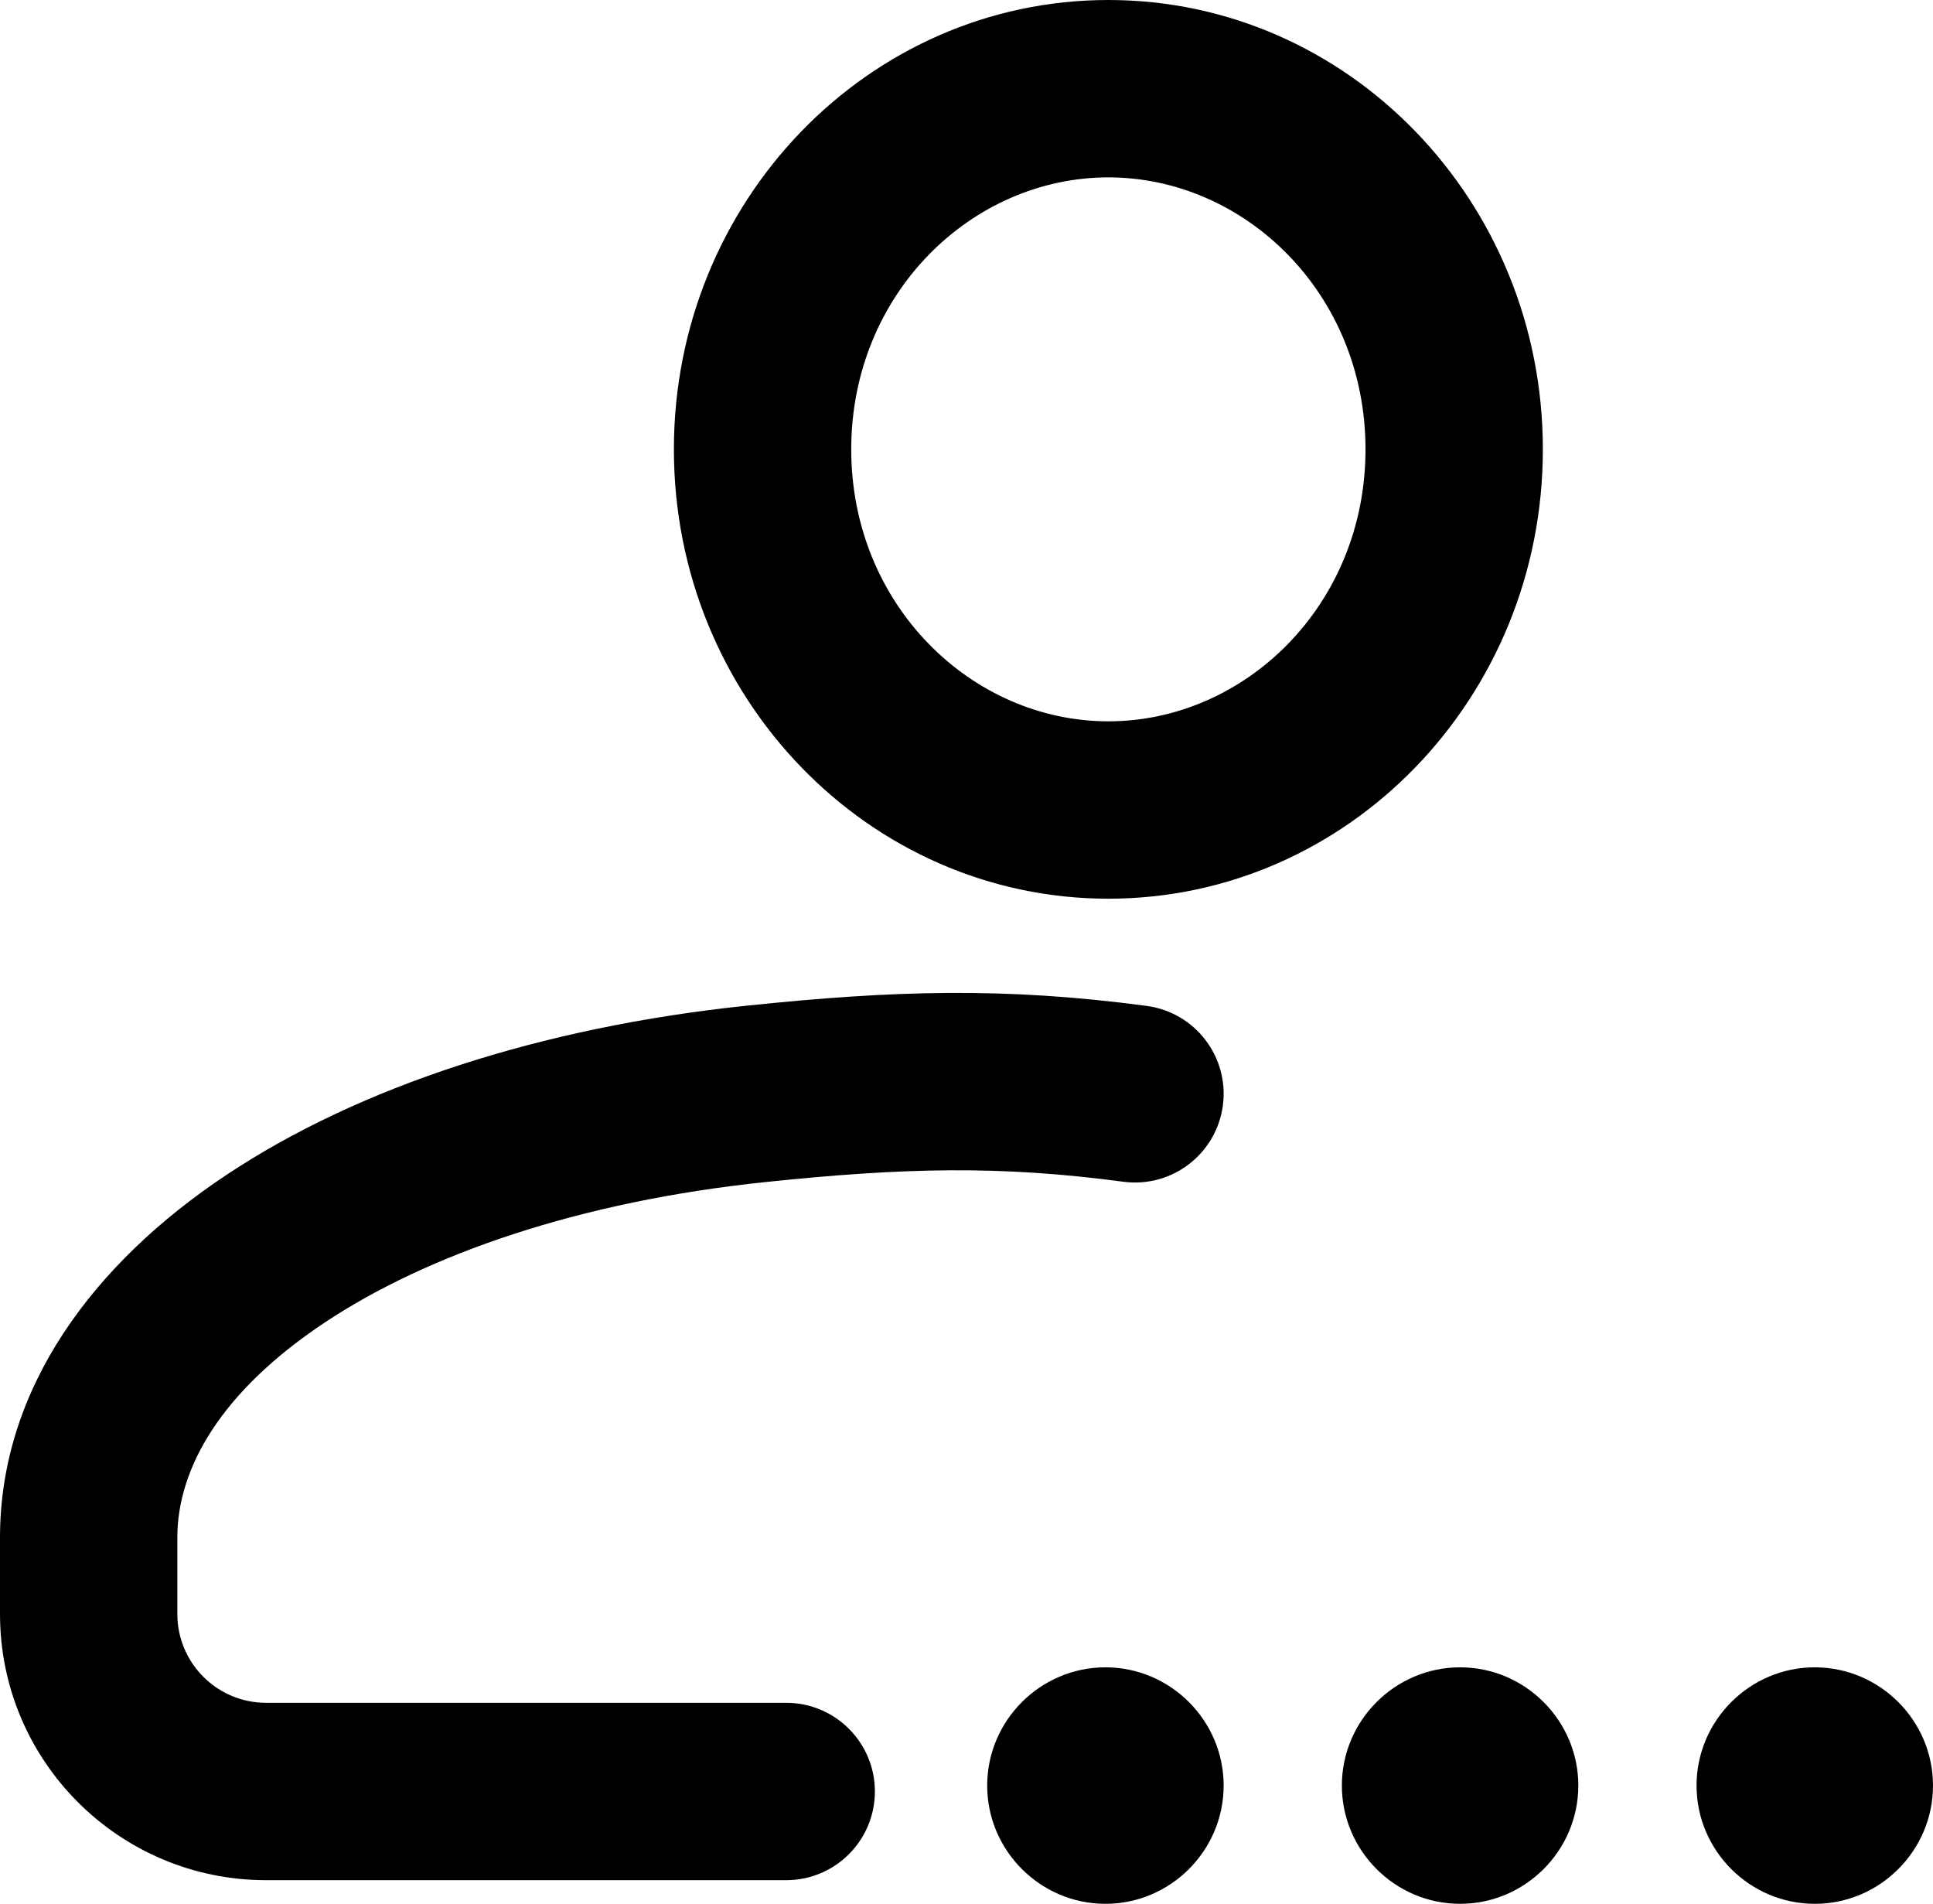 <svg width="327" height="322" viewBox="0 0 327 322" fill="none" xmlns="http://www.w3.org/2000/svg">
<path fill-rule="evenodd" clip-rule="evenodd" d="M231 76C231 102.359 210.586 122 187.5 122C164.414 122 144 102.359 144 76C144 49.641 164.414 30 187.5 30C210.586 30 231 49.641 231 76ZM261 76C261 117.974 228.093 152 187.5 152C146.907 152 114 117.974 114 76C114 34.026 146.907 0 187.5 0C228.093 0 261 34.026 261 76ZM129.554 199.919C152.824 197.496 169.064 197.075 190.018 199.869C198.229 200.963 205.774 195.194 206.868 186.982C207.963 178.771 202.194 171.227 193.982 170.132C169.936 166.926 151.176 167.505 126.446 170.081C91.443 173.727 60.701 183.809 38.25 198.751C15.945 213.596 -0.003 234.679 3.84127e-07 260.062L0.001 272.991C0.003 297.857 20.166 318 45.021 318H133C141.284 318 148 311.284 148 303C148 294.716 141.284 288 133 288H45.021C36.723 288 30.002 281.277 30.001 272.989L30 260.058C29.999 248.402 37.301 235.419 54.872 223.725C72.297 212.128 98.057 203.2 129.554 199.919Z" fill="black"/>
<g clip-path="url(#clip0_1017_117)">
<path fill-rule="evenodd" clip-rule="evenodd" d="M207 302C207 291 198 282 187 282C176 282 167 291 167 302C167 313 176 322 187 322C198 322 207 313 207 302ZM227 302C227 313 236 322 247 322C258 322 267 313 267 302C267 291 258 282 247 282C236 282 227 291 227 302ZM287 302C287 313 296 322 307 322C318 322 327 313 327 302C327 291 318 282 307 282C296 282 287 291 287 302Z" fill="black"/>
</g>
<defs>
<clipPath id="clip0_1017_117">
<rect width="40" height="160" fill="white" transform="translate(167 322) rotate(-90)"/>
</clipPath>
</defs>
</svg>
